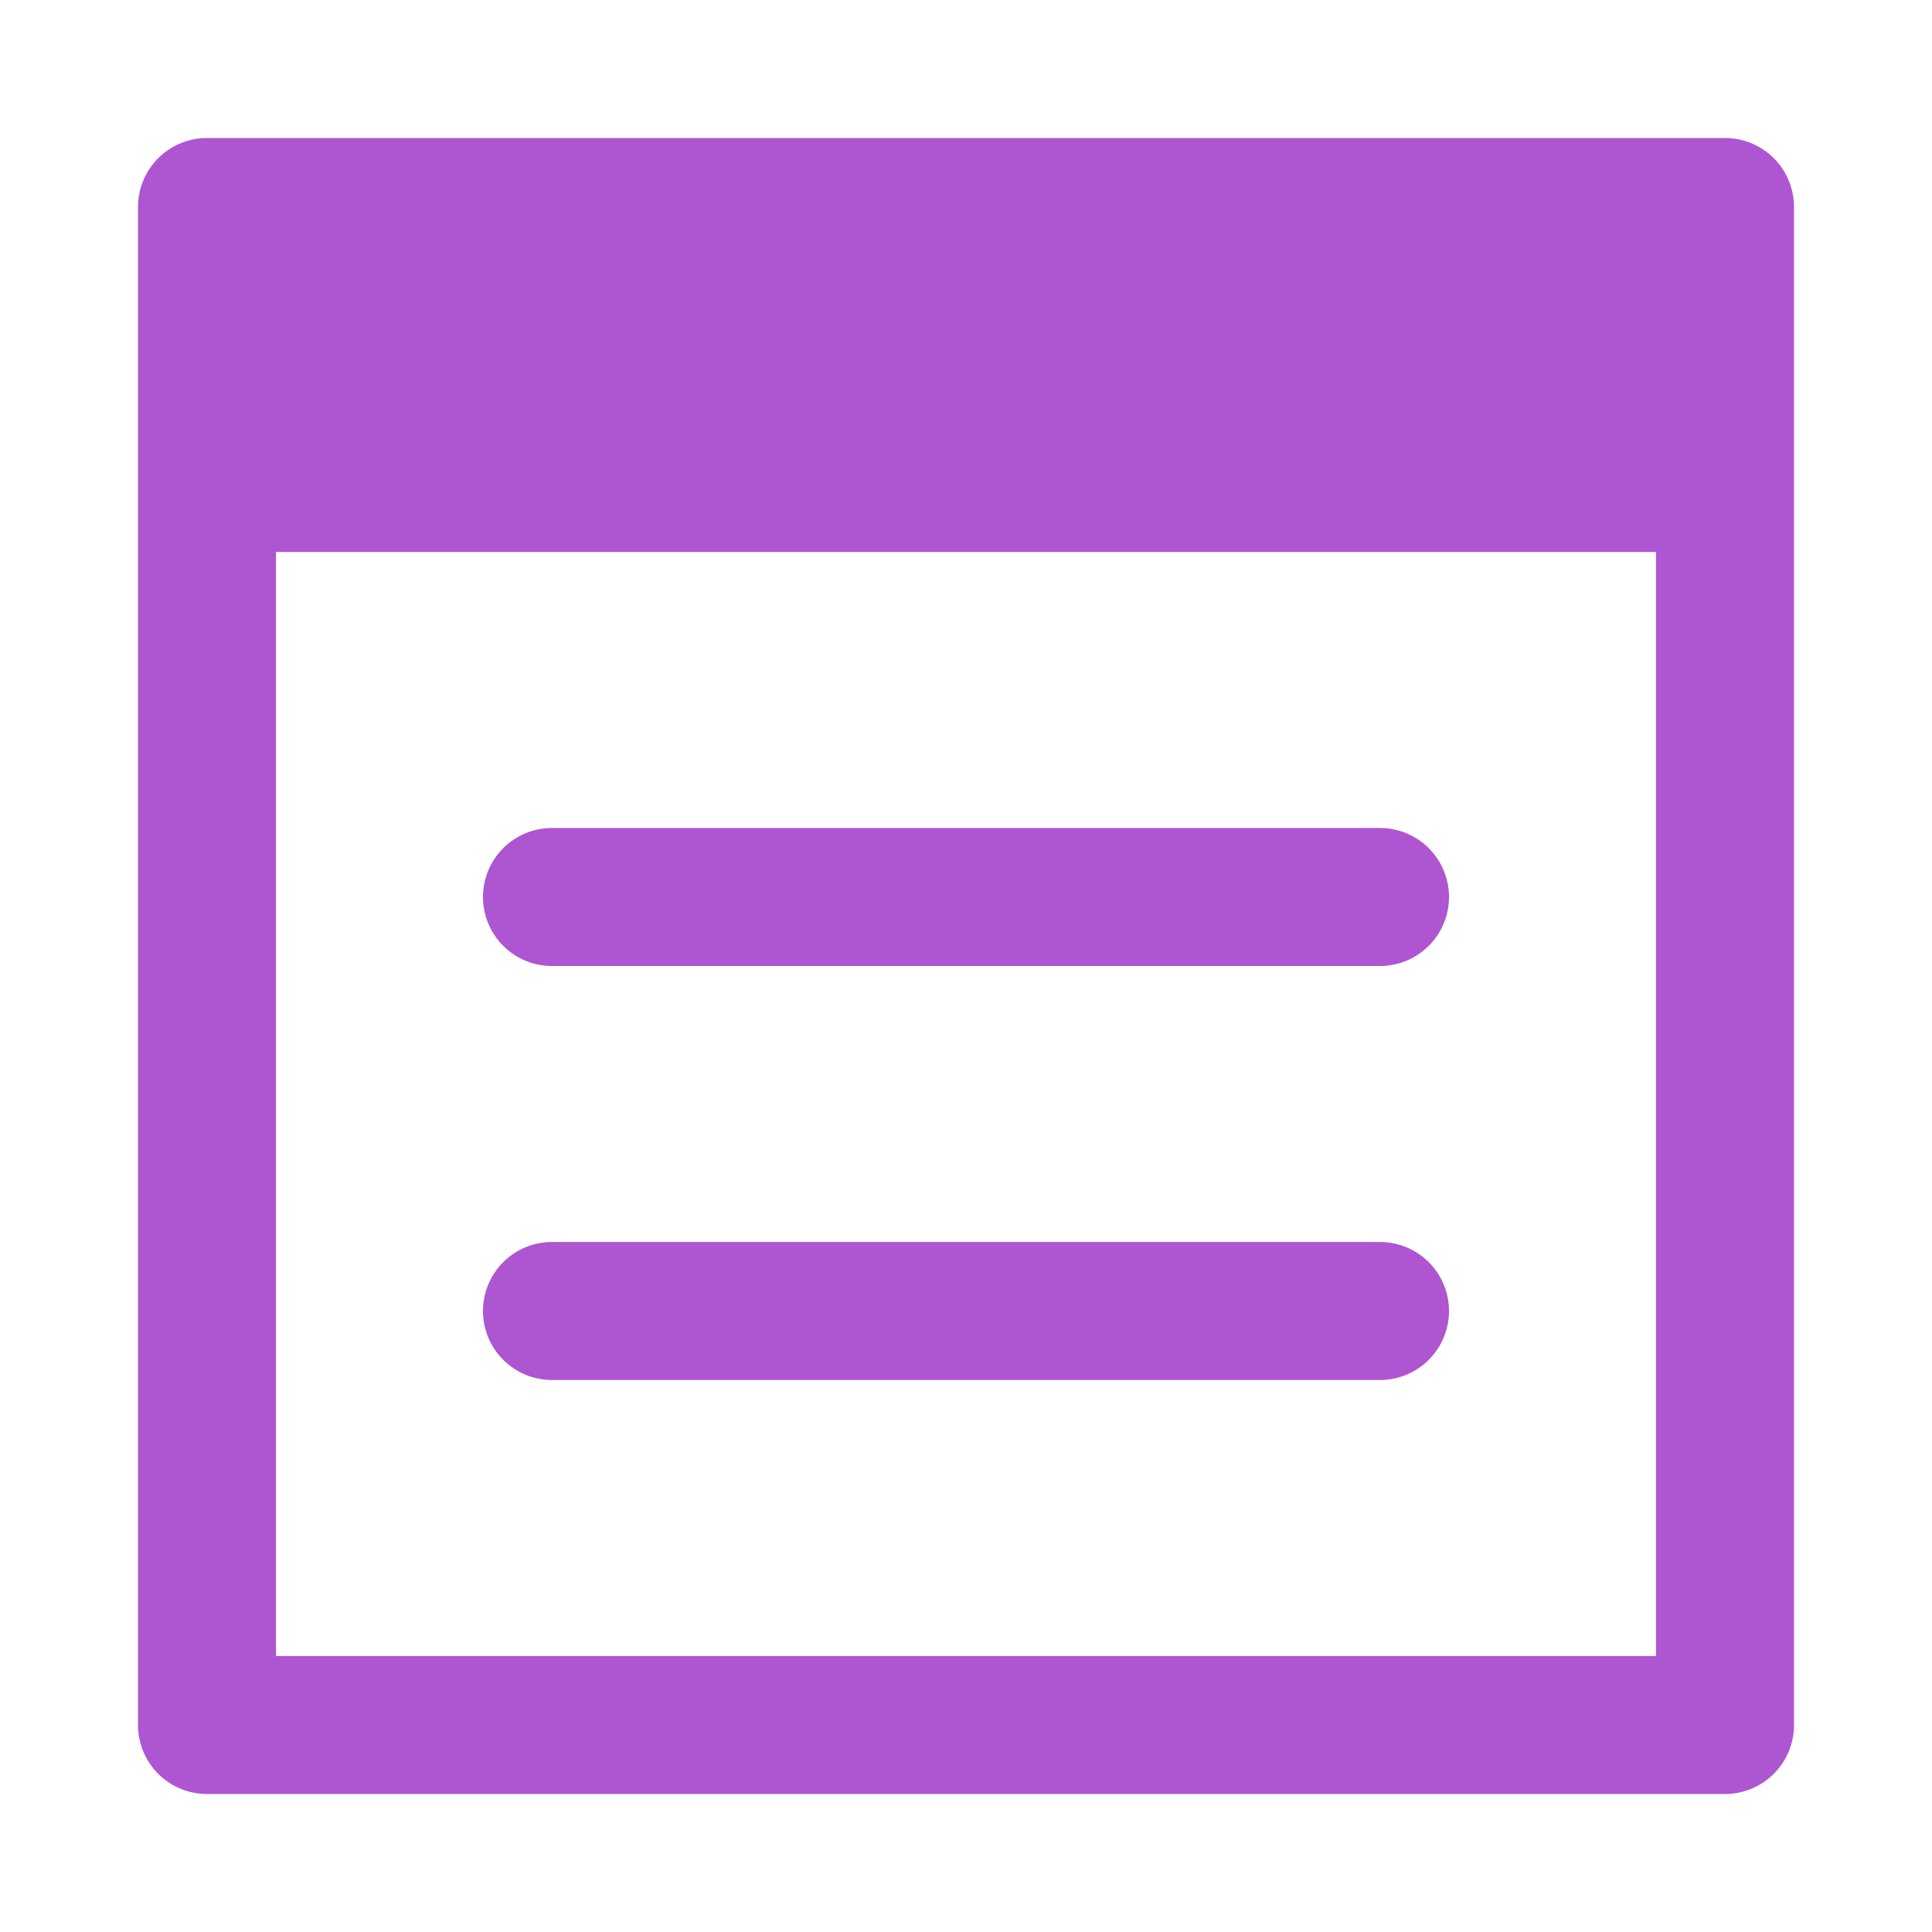 <svg width="14" height="14" viewBox="0 0 14 14" fill="none" xmlns="http://www.w3.org/2000/svg"><path d="M3.5 6.5A.5.5 0 014 6h6a.5.5 0 010 1H4a.5.5 0 01-.5-.5zM4 9a.5.5 0 000 1h6a.5.5 0 000-1H4z" fill="#ae55d2"></path><path fill-rule="evenodd" clip-rule="evenodd" d="M1 1.5a.5.5 0 01.5-.5h11a.5.5 0 01.5.5v11a.5.5 0 01-.5.5h-11a.5.5 0 01-.5-.5v-11zM2 4v8h10V4H2z" fill="#ae55d2"></path></svg>